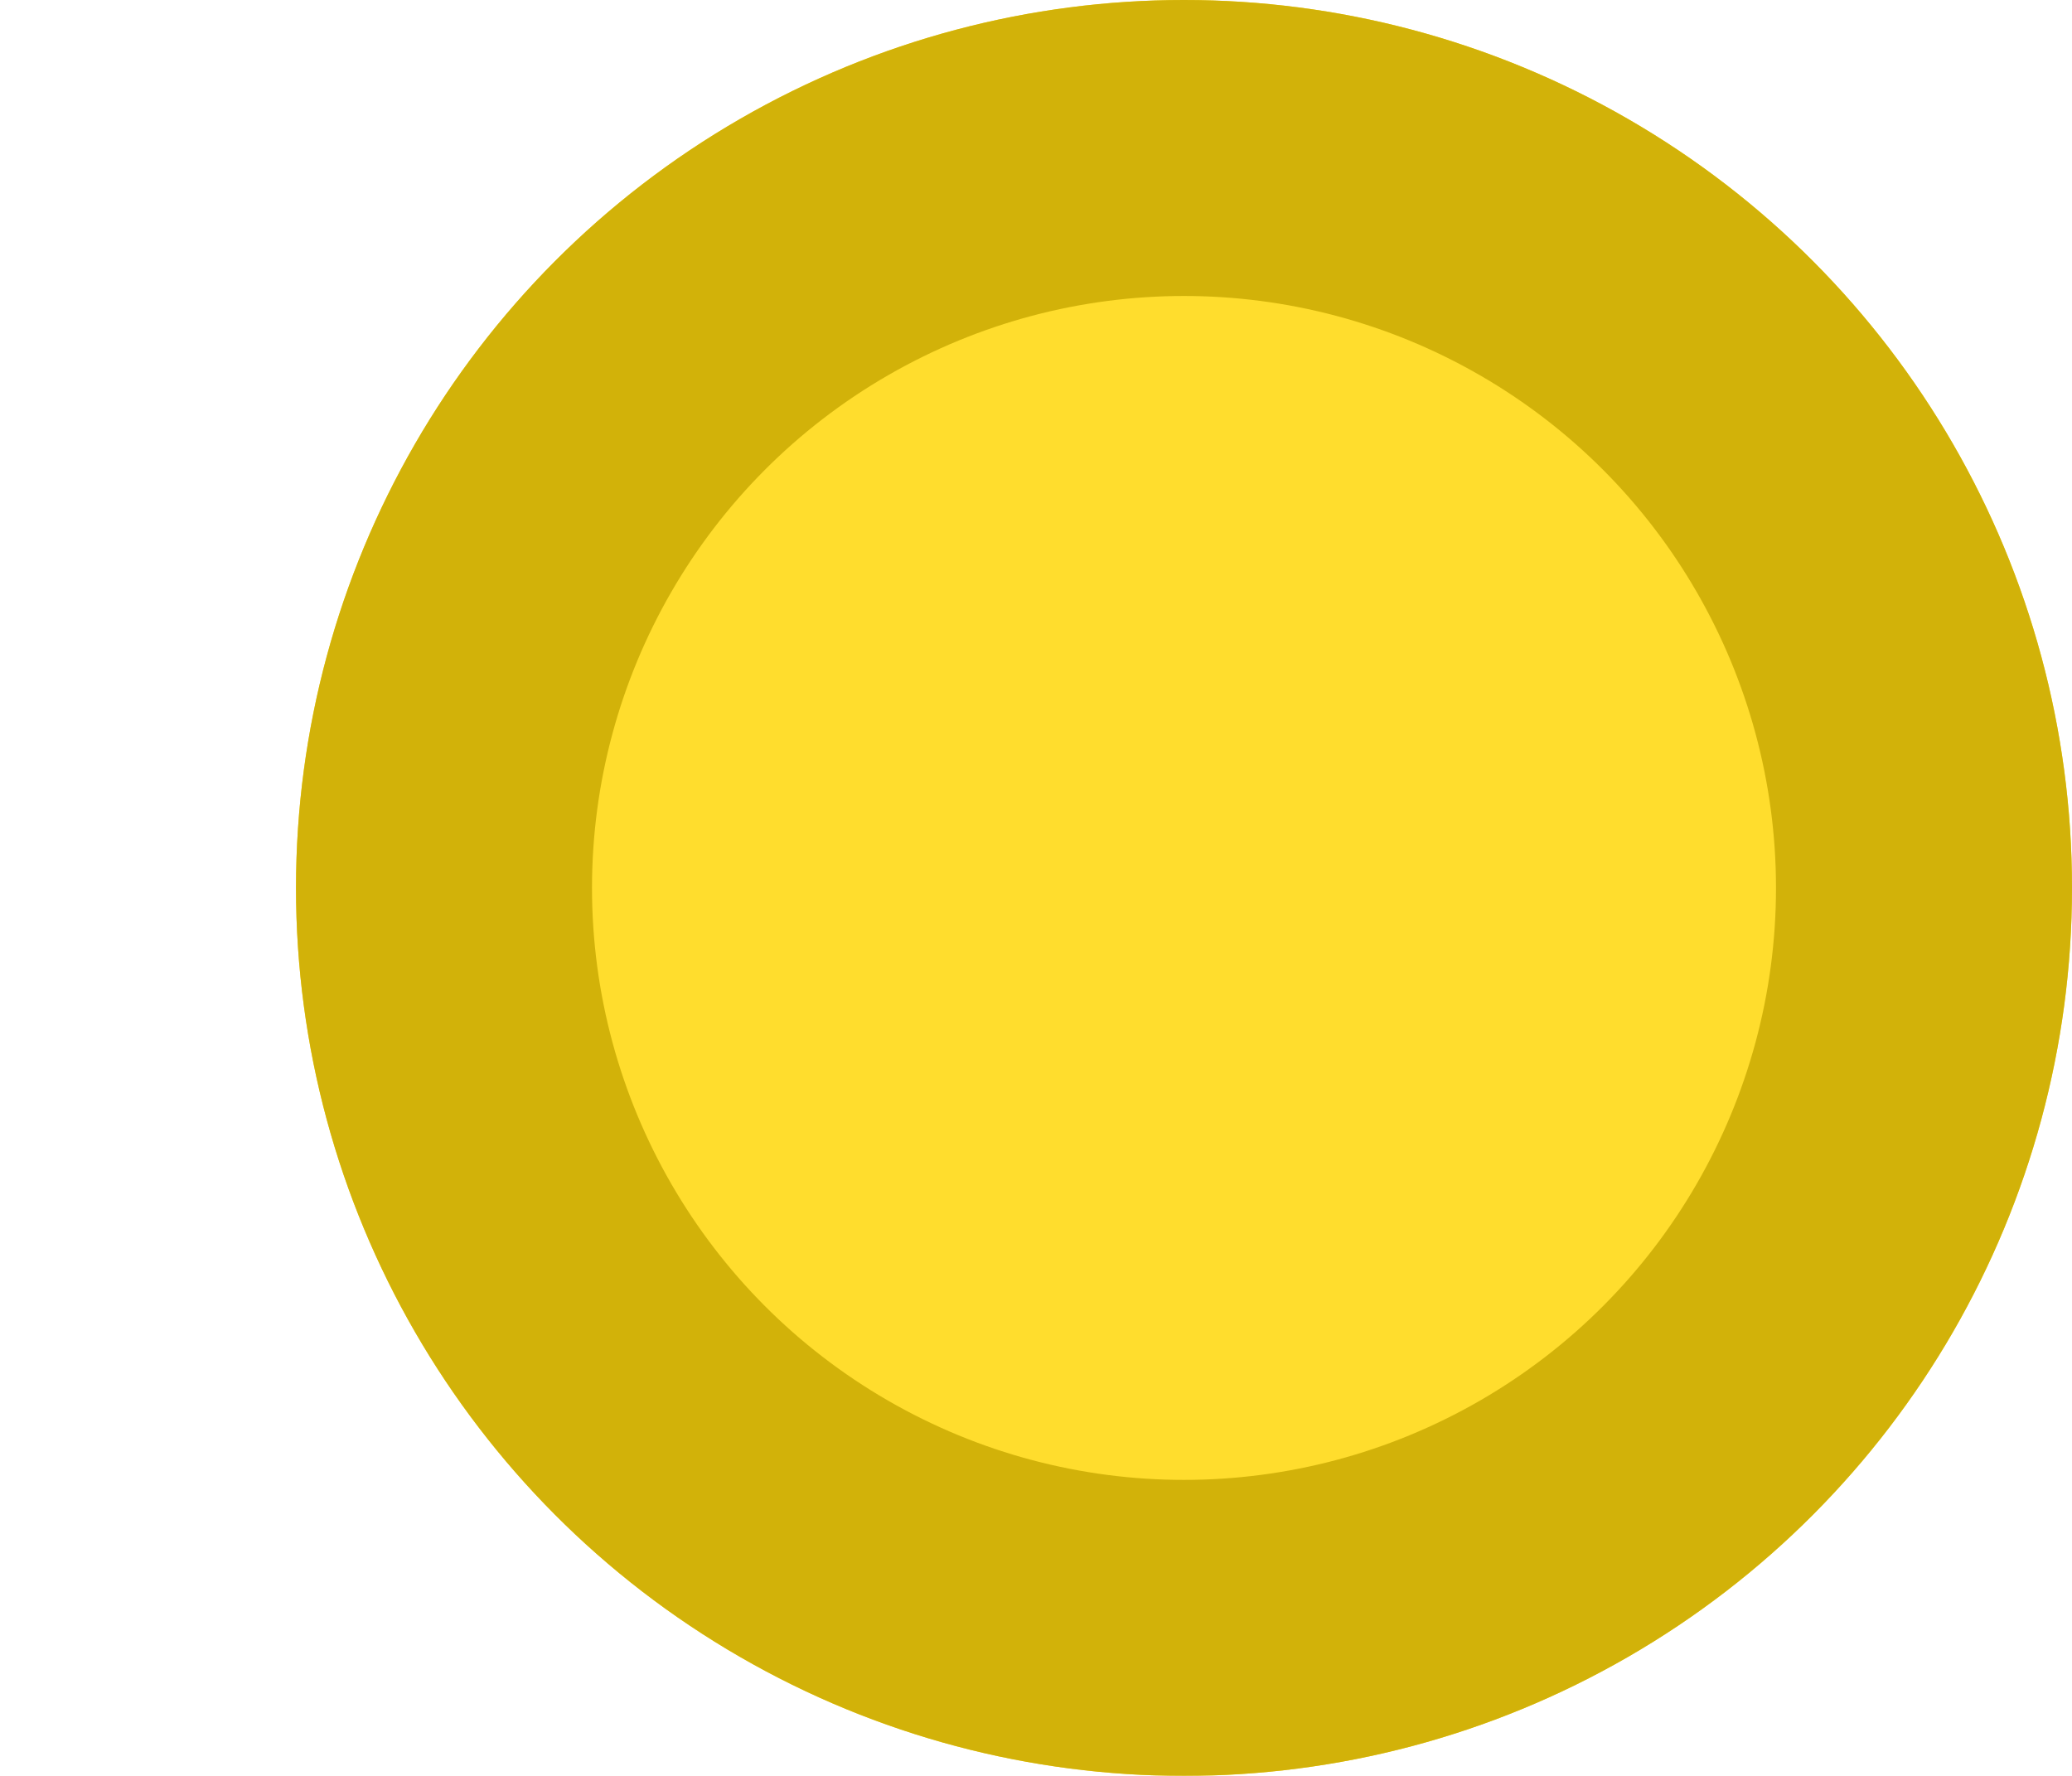 <svg width="21" height="18" viewBox="0 0 21 18" fill="none" xmlns="http://www.w3.org/2000/svg">
<g filter="url(#filter0_d_5165_51126)">
<circle cx="9" cy="9" r="9" fill="#FFDD2D"/>
<circle cx="9" cy="9" r="7.5" stroke="#D2B209" stroke-width="3"/>
</g>
<defs>
<filter id="filter0_d_5165_51126" x="0" y="0" width="21" height="18" filterUnits="userSpaceOnUse" color-interpolation-filters="sRGB">
<feFlood flood-opacity="0" result="BackgroundImageFix"/>
<feColorMatrix in="SourceAlpha" type="matrix" values="0 0 0 0 0 0 0 0 0 0 0 0 0 0 0 0 0 0 127 0" result="hardAlpha"/>
<feOffset dx="3"/>
<feComposite in2="hardAlpha" operator="out"/>
<feColorMatrix type="matrix" values="0 0 0 0 0.634 0 0 0 0 0.533 0 0 0 0 0 0 0 0 1 0"/>
<feBlend mode="normal" in2="BackgroundImageFix" result="effect1_dropShadow_5165_51126"/>
<feBlend mode="normal" in="SourceGraphic" in2="effect1_dropShadow_5165_51126" result="shape"/>
</filter>
</defs>
</svg>
